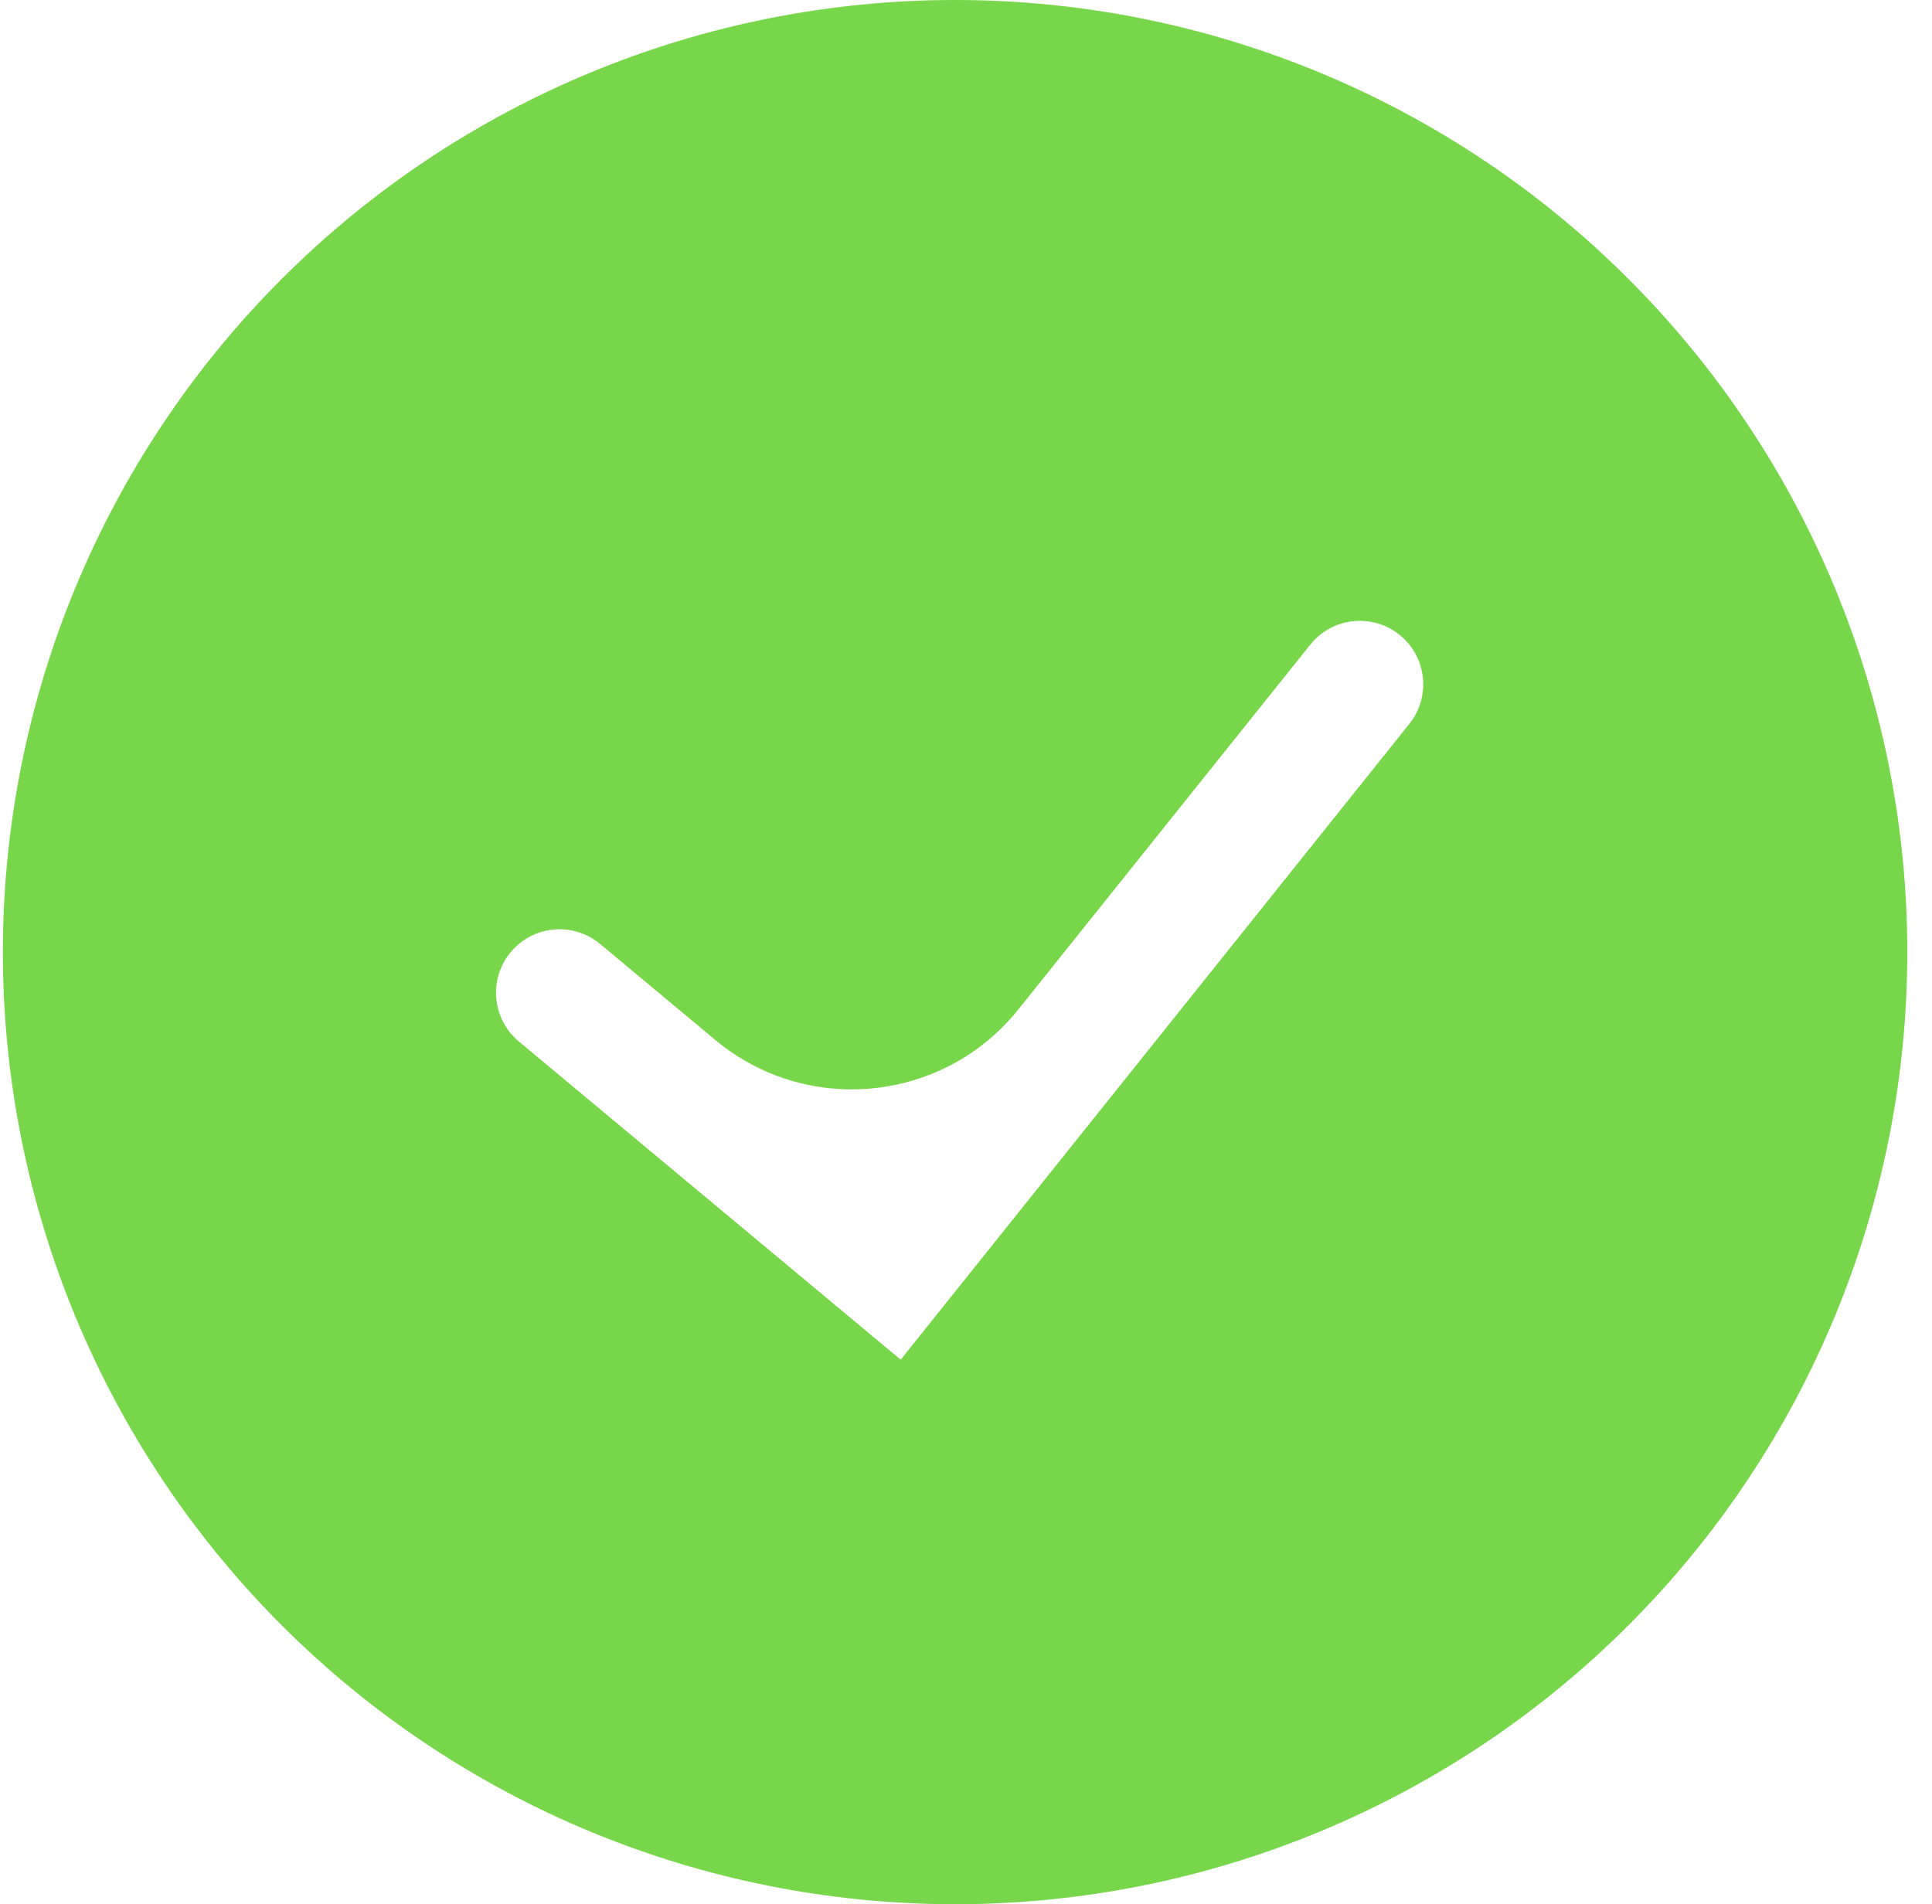 <svg width="70" height="69" viewBox="0 0 70 69" fill="none" xmlns="http://www.w3.org/2000/svg">
<path fill-rule="evenodd" clip-rule="evenodd" d="M0.104 34.5C0.104 34.5 0.104 34.5 0.104 34.5C0.104 25.35 3.739 16.575 10.209 10.105C16.679 3.635 25.454 -0 34.605 -0C43.755 -0 52.53 3.635 59 10.105C65.47 16.575 69.105 25.35 69.105 34.5C69.105 43.65 65.47 52.425 59 58.895C52.53 65.365 43.755 69 34.605 69C25.454 69 16.679 65.365 10.209 58.895C3.739 52.425 0.104 43.65 0.104 34.5C0.104 34.5 0.104 34.5 0.104 34.5ZM32.636 49.267C32.636 49.266 32.636 49.266 32.636 49.265L51.063 26.229C51.856 25.238 51.695 23.793 50.704 23C49.714 22.207 48.268 22.368 47.475 23.358L36.9 36.573C34.195 39.953 29.241 40.453 25.915 37.682L21.743 34.205C20.767 33.392 19.317 33.524 18.505 34.5C17.692 35.475 17.823 36.925 18.799 37.738L32.633 49.268C32.634 49.269 32.636 49.268 32.636 49.267Z" fill="#78D64B"/>
</svg>
